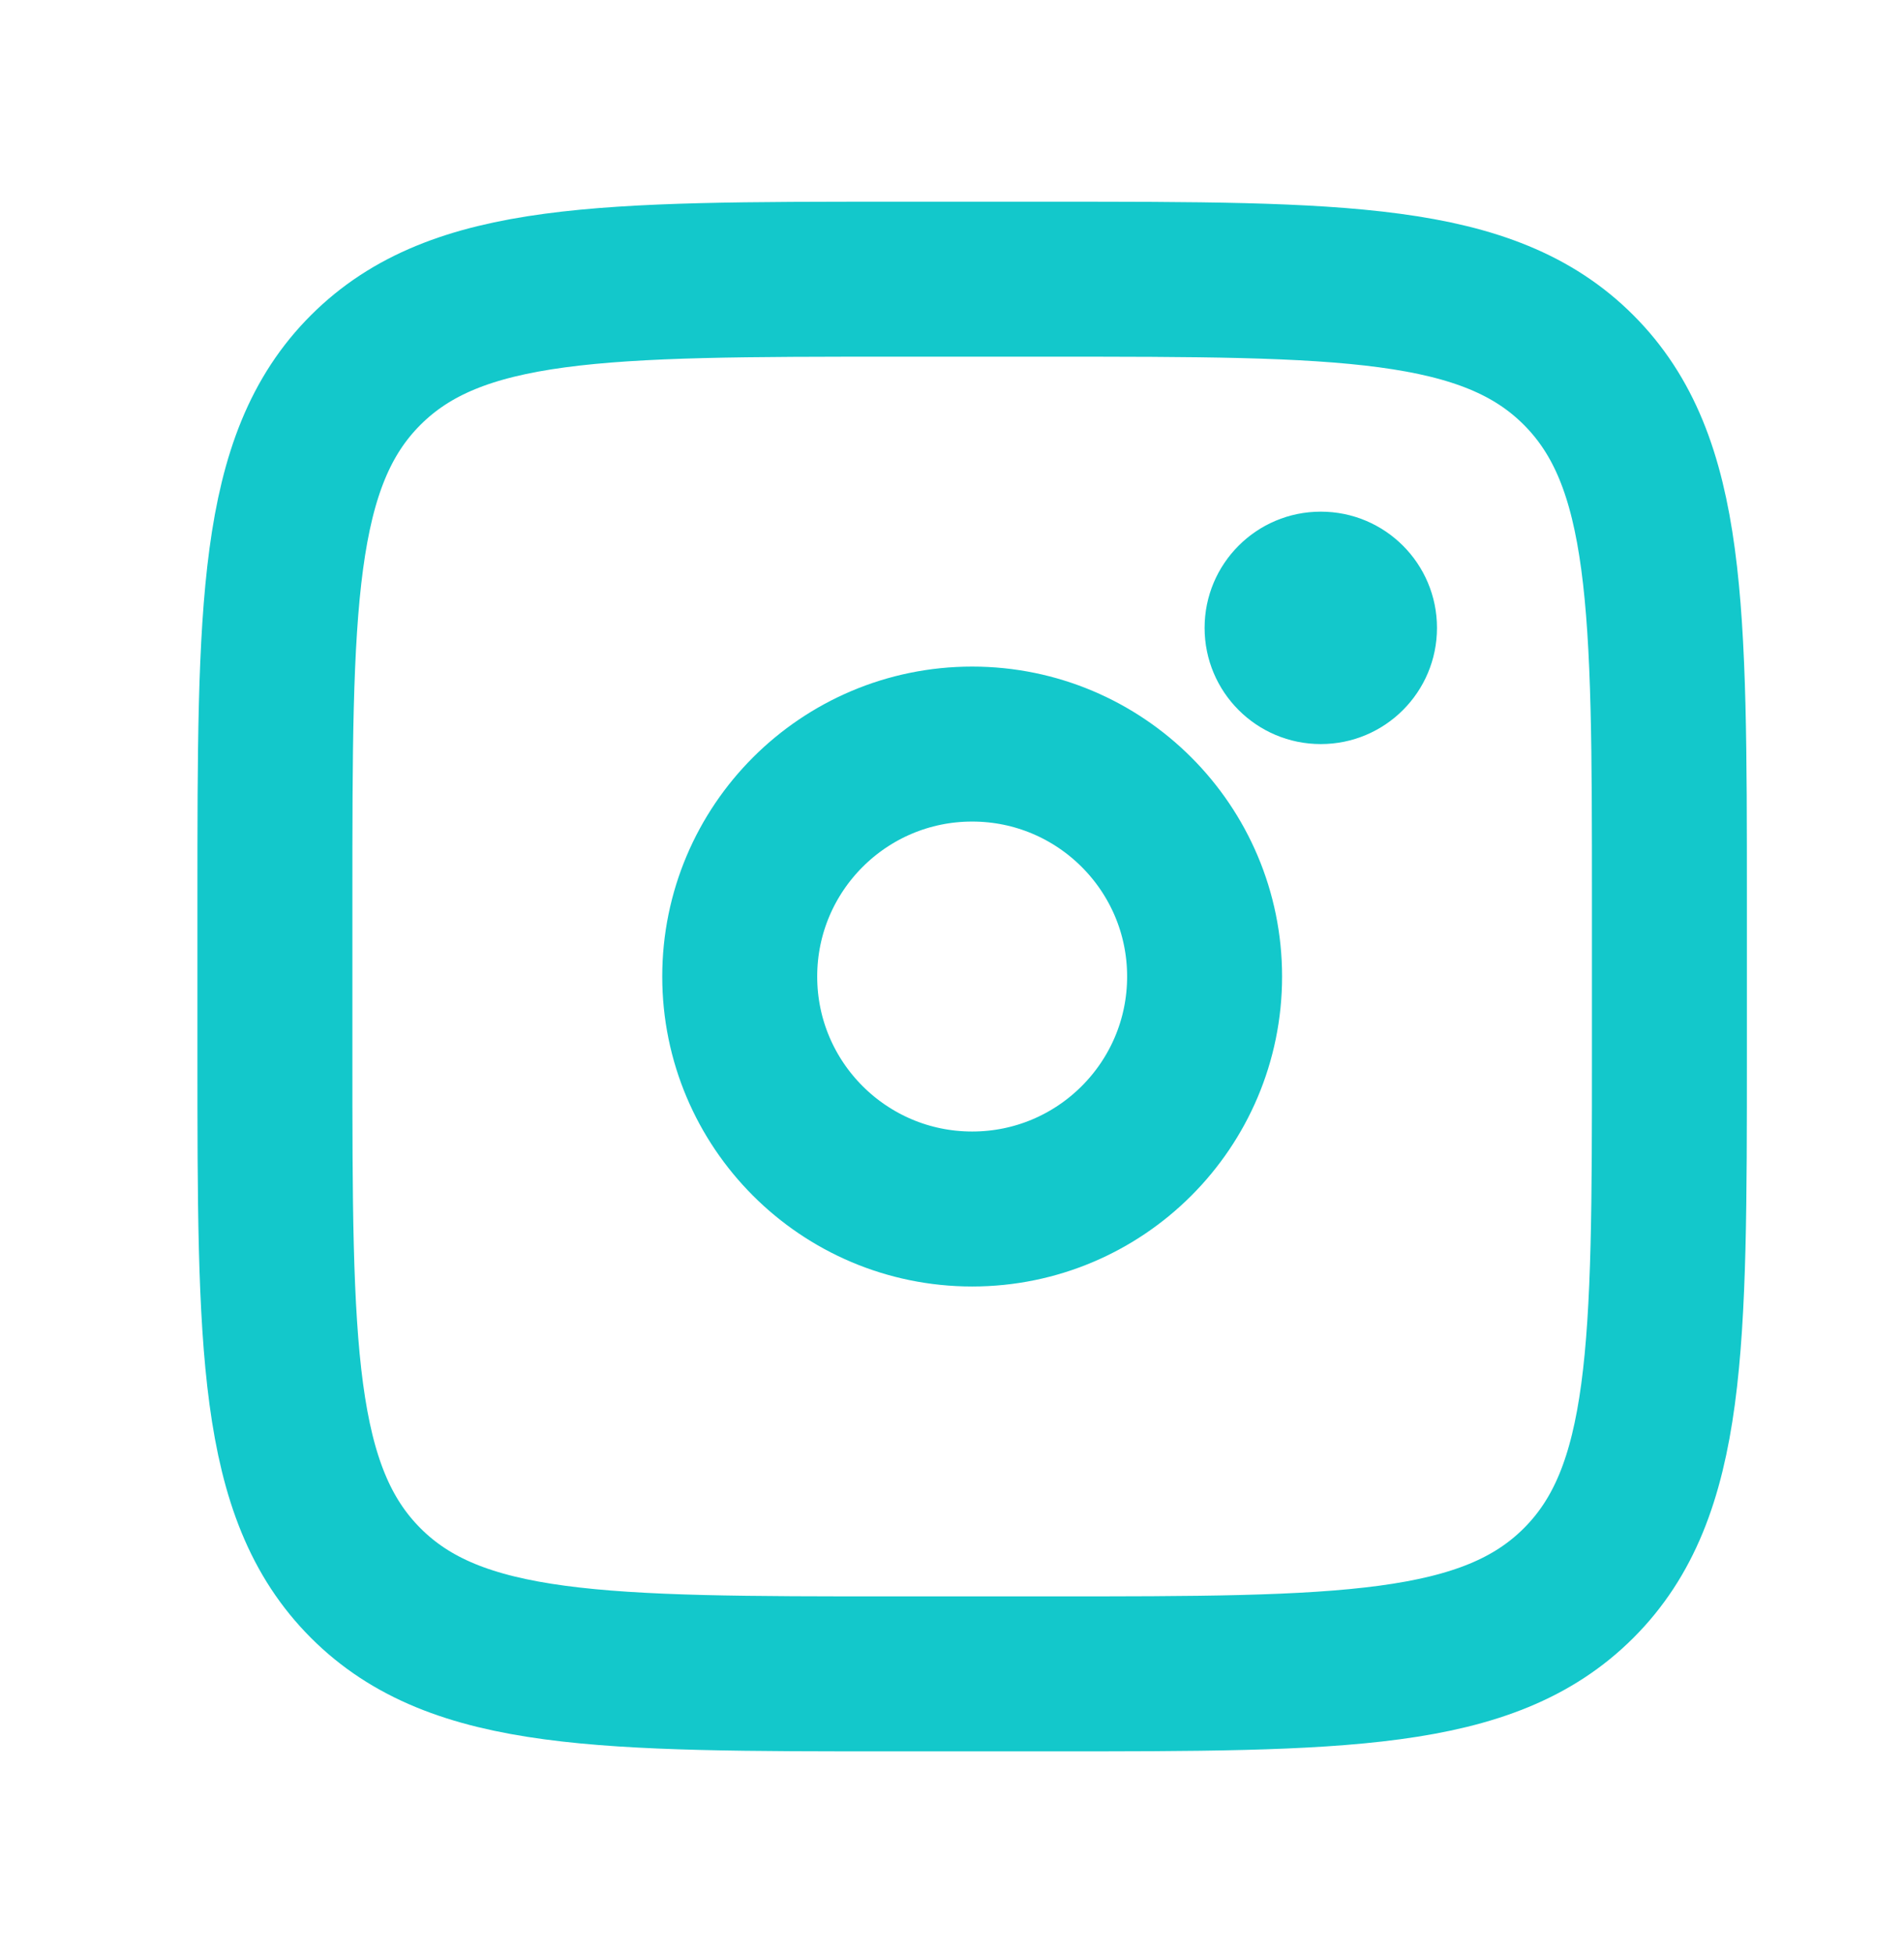 <svg width="39" height="40" viewBox="0 0 39 40" fill="none" xmlns="http://www.w3.org/2000/svg">
<path d="M5.631 18.413C5.631 12.429 5.631 9.436 7.491 7.578C9.351 5.72 12.342 5.718 18.326 5.718H21.5C27.484 5.718 30.477 5.718 32.335 7.578C34.193 9.438 34.195 12.429 34.195 18.413V21.587C34.195 27.571 34.195 30.564 32.335 32.422C30.475 34.28 27.484 34.282 21.5 34.282H18.326C12.342 34.282 9.349 34.282 7.491 32.422C5.632 30.562 5.631 27.571 5.631 21.587V18.413Z" stroke="#13C8CB" stroke-width="3.174"/>
<path d="M27.054 15.239C28.369 15.239 29.434 14.174 29.434 12.859C29.434 11.544 28.369 10.479 27.054 10.479C25.739 10.479 24.674 11.544 24.674 12.859C24.674 14.174 25.739 15.239 27.054 15.239Z" fill="#13C8CB"/>
<path d="M19.913 24.761C22.542 24.761 24.674 22.629 24.674 20C24.674 17.371 22.542 15.239 19.913 15.239C17.284 15.239 15.152 17.371 15.152 20C15.152 22.629 17.284 24.761 19.913 24.761Z" stroke="#13C8CB" stroke-width="3.174"/>
</svg>
